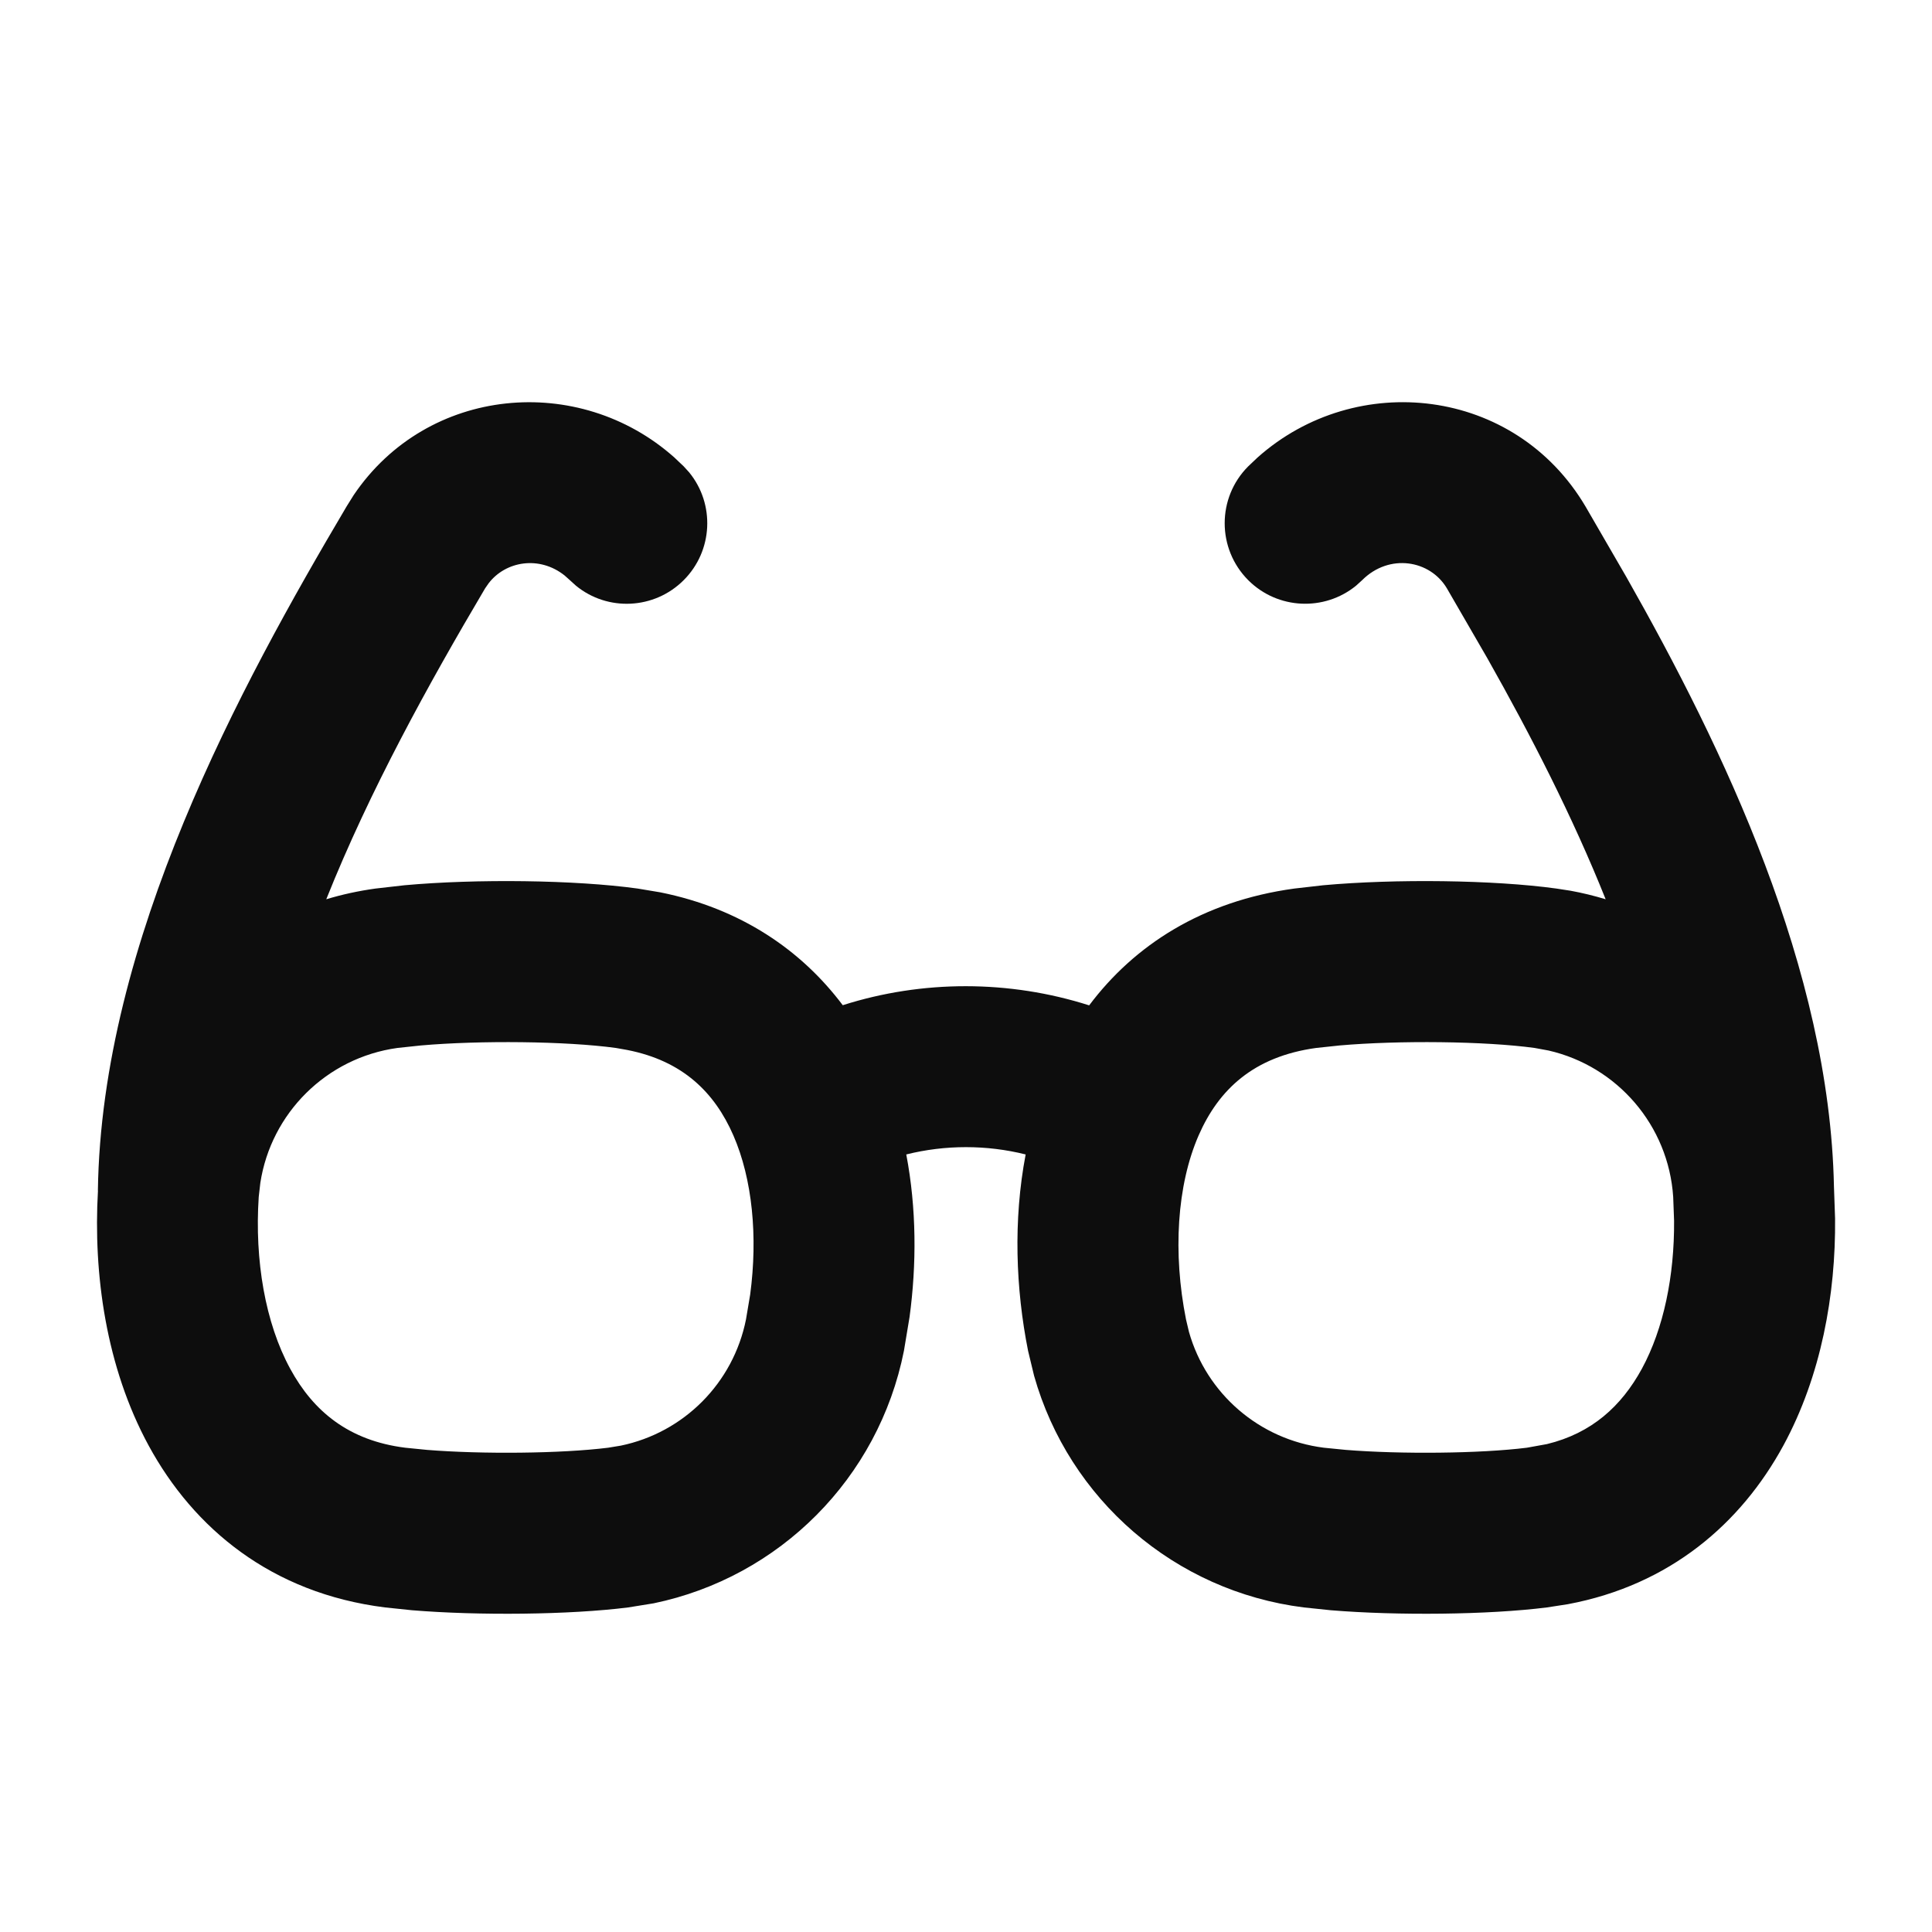 <svg width="24" height="24" viewBox="0 0 24 24" fill="none" xmlns="http://www.w3.org/2000/svg">
<path d="M15.622 5.683C16.847 4.592 18.817 4.805 19.696 6.292L20.204 7.169C21.41 9.295 22.727 12.039 22.782 14.738L22.796 15.137C22.805 16.08 22.624 17.091 22.153 17.958C21.628 18.922 20.747 19.69 19.476 19.928L19.217 19.968C18.49 20.06 17.359 20.071 16.531 20.003L16.196 19.968C14.593 19.767 13.28 18.626 12.846 17.091L12.771 16.78C12.618 16.012 12.585 15.159 12.741 14.341C12.256 14.22 11.743 14.22 11.258 14.341C11.386 15.012 11.387 15.707 11.299 16.359L11.229 16.78C10.914 18.364 9.682 19.593 8.12 19.917L7.804 19.968C7.077 20.06 5.946 20.071 5.118 20.003L4.783 19.968C3.371 19.791 2.406 18.986 1.847 17.958C1.317 16.983 1.157 15.827 1.217 14.79H1.216C1.26 11.686 2.988 8.518 4.305 6.292L4.393 6.151C5.31 4.793 7.192 4.628 8.377 5.683L8.493 5.793L8.562 5.869C8.882 6.261 8.859 6.841 8.493 7.207C8.127 7.573 7.547 7.597 7.155 7.276L7.079 7.207L7.014 7.149C6.702 6.9 6.282 6.968 6.069 7.247L6.026 7.309C5.321 8.501 4.592 9.822 4.053 11.171C4.251 11.111 4.455 11.067 4.664 11.038L5.024 10.997C5.915 10.916 7.142 10.93 7.922 11.038L8.203 11.085C9.205 11.287 9.955 11.804 10.469 12.487C11.461 12.171 12.538 12.173 13.53 12.489C14.091 11.742 14.933 11.195 16.078 11.038L16.437 10.997C17.329 10.916 18.555 10.93 19.335 11.038L19.51 11.065C19.659 11.092 19.804 11.128 19.946 11.171C19.535 10.143 19.015 9.131 18.478 8.18L17.974 7.309C17.766 6.957 17.258 6.87 16.921 7.207L16.845 7.276C16.452 7.596 15.872 7.573 15.506 7.207C15.116 6.816 15.116 6.183 15.506 5.793L15.622 5.683ZM7.65 13.018C7.028 12.933 5.962 12.923 5.229 12.987L4.937 13.018C4.055 13.14 3.367 13.828 3.234 14.694L3.214 14.869C3.162 15.657 3.295 16.433 3.605 17.003C3.894 17.535 4.335 17.896 5.033 17.984L5.304 18.011C5.987 18.066 6.972 18.057 7.555 17.984L7.713 17.958C8.494 17.796 9.109 17.182 9.267 16.39L9.319 16.081C9.415 15.36 9.347 14.648 9.11 14.104C8.877 13.57 8.481 13.178 7.791 13.043L7.65 13.018ZM19.063 13.018C18.441 12.933 17.375 12.923 16.642 12.987L16.35 13.018C15.572 13.125 15.139 13.535 14.89 14.104C14.619 14.726 14.569 15.567 14.733 16.39L14.77 16.546C14.987 17.313 15.644 17.883 16.445 17.984L16.717 18.011C17.4 18.066 18.386 18.057 18.968 17.984L19.217 17.939C19.773 17.804 20.142 17.468 20.396 17.003C20.667 16.504 20.801 15.848 20.796 15.164L20.785 14.869C20.727 13.981 20.091 13.246 19.237 13.05L19.063 13.018Z" fill="#0D0D0D"/>
</svg>

